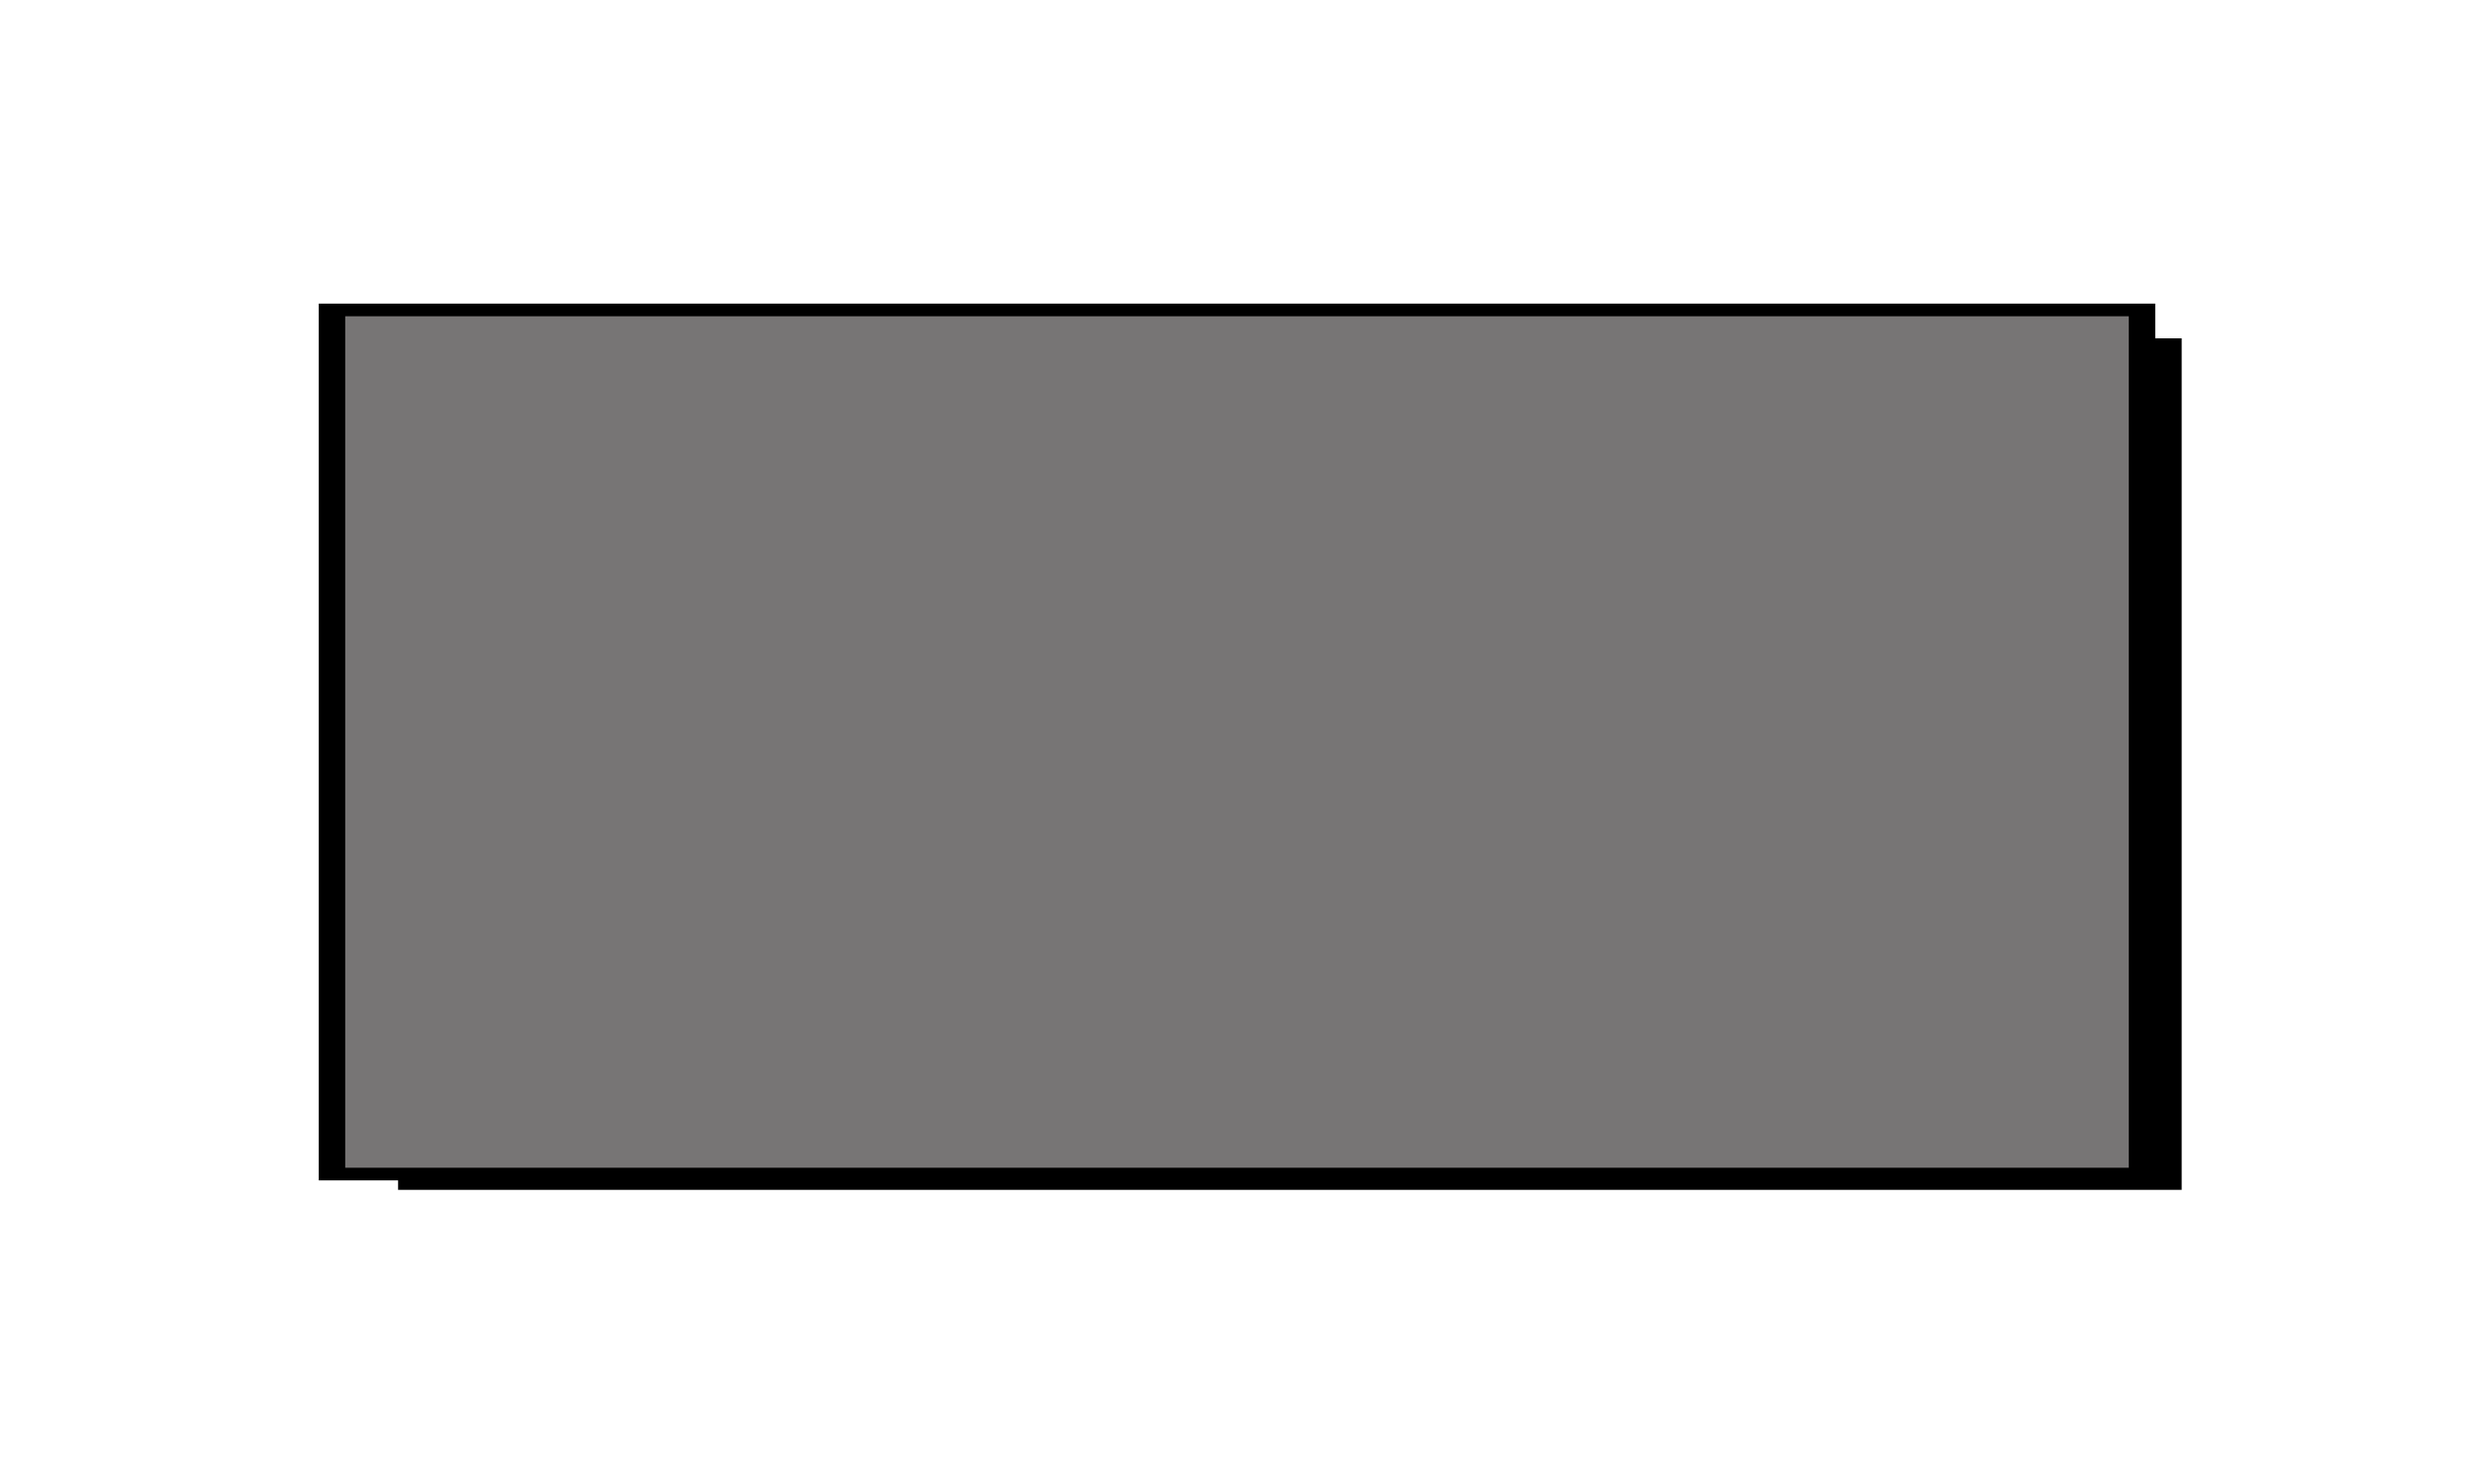 <?xml version="1.0" encoding="UTF-8" standalone="no" ?>
<!DOCTYPE svg PUBLIC "-//W3C//DTD SVG 1.1//EN" "http://www.w3.org/Graphics/SVG/1.1/DTD/svg11.dtd">
<svg xmlns="http://www.w3.org/2000/svg" xmlns:xlink="http://www.w3.org/1999/xlink" version="1.1" width="500" height="300" viewBox="0 0 500 300" xml:space="preserve">
<desc>Created with Fabric.js 5.3.0</desc>
<defs>
</defs>
<g transform="matrix(1.336 0 0 0.638 250 150)" id="-8gDp1IU7tduyZPOLYW-S"  >
<path style="stroke:white;stroke-width: 4; stroke-dasharray: none; stroke-linecap: butt; stroke-dashoffset: 0; stroke-linejoin: miter; stroke-miterlimit: 4; stroke: white;fill-rule: nonzero; opacity: 1;filter: url(#SVGID_0);"  transform=" translate(-0, -0)" d="M -136.905 -136.905 L 136.905 -136.905 L 136.905 136.905 L -136.905 136.905 z" stroke-linecap="round" />
<filter id="SVGID_0" y="-25.843%" height="151.687%" x="-26.209%" width="152.417%" >
	<feGaussianBlur in="SourceAlpha" stdDeviation="4.5"></feGaussianBlur>
	<feOffset dx="8" dy="7" result="oBlur" ></feOffset>
	<feFlood flood-color="rgb(0,0,0)" flood-opacity="1"/>
	<feComposite in2="oBlur" operator="in" />
	<feMerge>
		<feMergeNode></feMergeNode>
		<feMergeNode in="SourceGraphic"></feMergeNode>
	</feMerge>
</filter>
<path style="stroke: rgb(0,0,0); stroke-width: 4; stroke-dasharray: none; stroke-linecap: butt; stroke-dashoffset: 0; stroke-linejoin: miter; stroke-miterlimit: 4; fill: rgb(119,117,117); fill-rule: nonzero; opacity: 1;"  transform=" translate(-0, -0)" d="M -136.905 -136.905 L 136.905 -136.905 L 136.905 136.905 L -136.905 136.905 z" stroke-linecap="round" />
</g>
</svg>